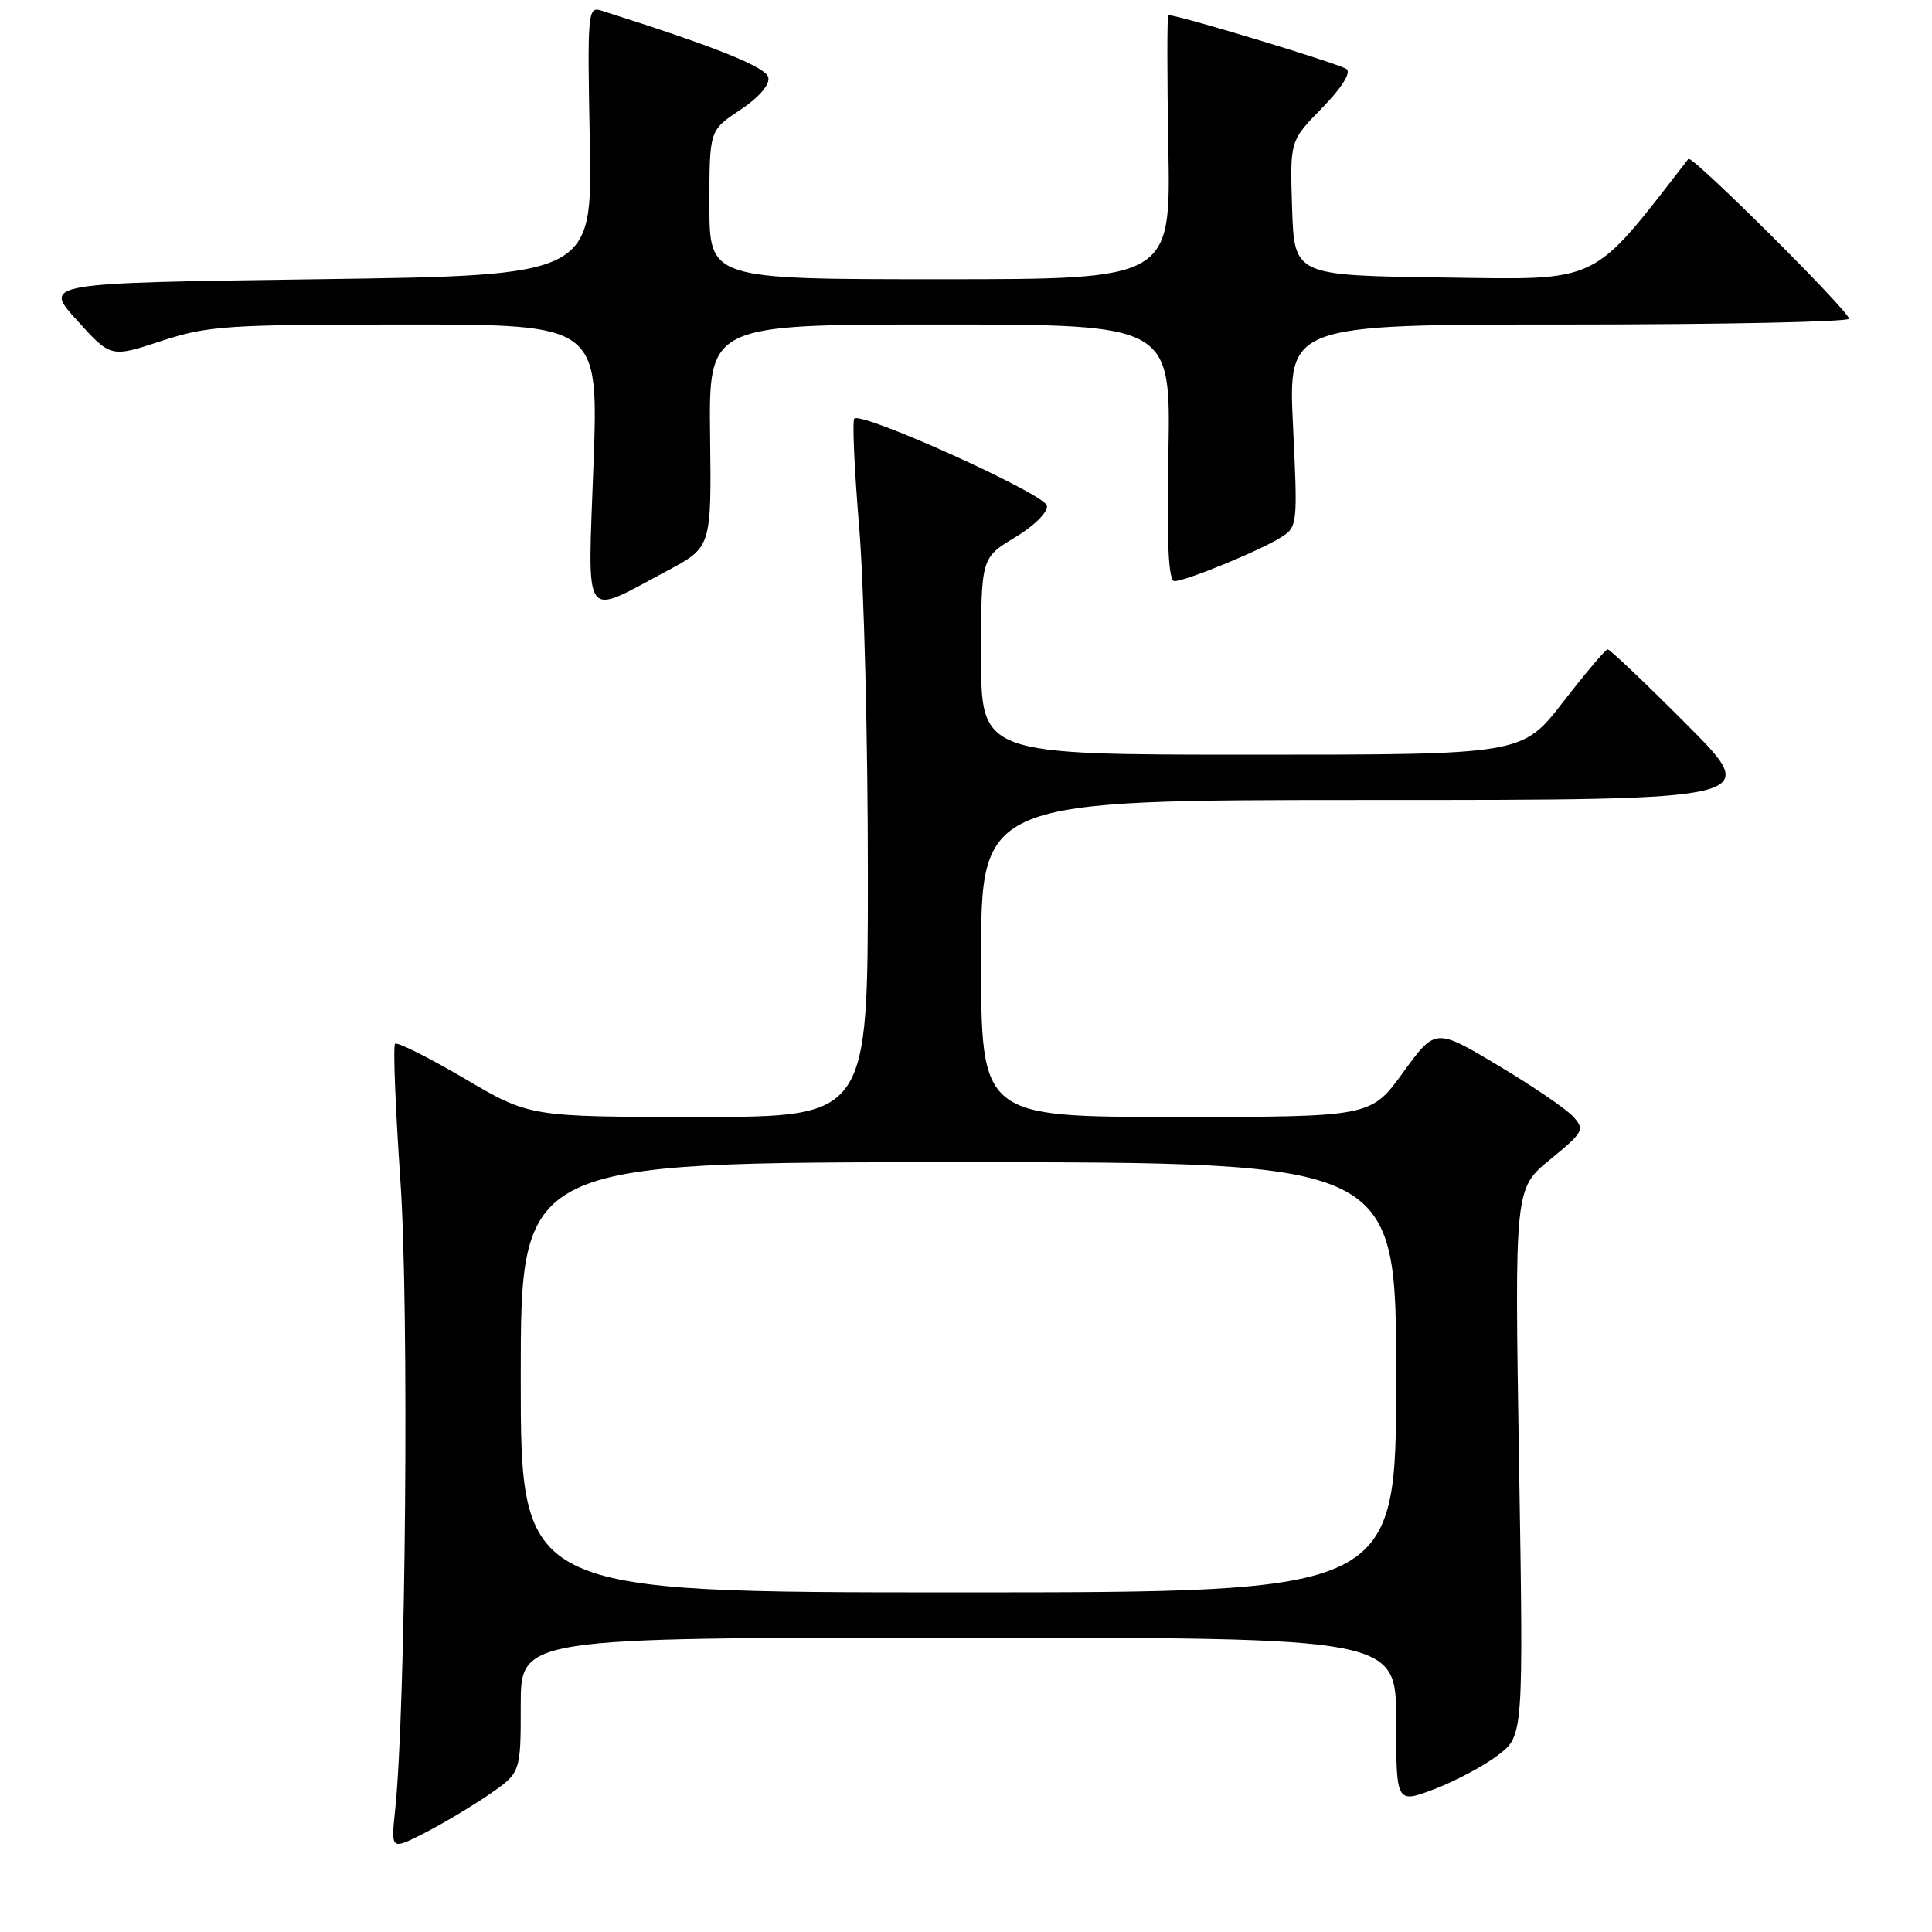 <?xml version="1.0" encoding="UTF-8" standalone="no"?>
<!DOCTYPE svg PUBLIC "-//W3C//DTD SVG 1.1//EN" "http://www.w3.org/Graphics/SVG/1.1/DTD/svg11.dtd" >
<svg xmlns="http://www.w3.org/2000/svg" xmlns:xlink="http://www.w3.org/1999/xlink" version="1.1" viewBox="0 0 256 256">
 <g >
 <path fill="currentColor"
d=" M 64.75 237.82 C 69.00 234.90 69.00 234.90 69.00 225.95 C 69.00 217.00 69.00 217.00 127.00 217.00 C 185.00 217.00 185.00 217.00 185.00 228.00 C 185.00 238.99 185.00 238.99 190.06 237.07 C 192.84 236.01 196.64 233.99 198.49 232.57 C 201.87 230.00 201.87 230.00 201.28 193.75 C 200.69 157.49 200.69 157.49 205.40 153.64 C 209.84 150.00 210.01 149.67 208.46 147.96 C 207.56 146.96 203.08 143.91 198.51 141.18 C 190.20 136.21 190.20 136.21 185.92 142.10 C 181.65 148.00 181.65 148.00 155.83 148.00 C 130.00 148.00 130.00 148.00 130.00 127.00 C 130.00 106.00 130.00 106.00 181.73 106.00 C 233.46 106.00 233.46 106.00 223.50 96.00 C 218.02 90.50 213.30 86.02 213.02 86.04 C 212.73 86.06 210.07 89.21 207.10 93.04 C 201.71 100.00 201.71 100.00 165.85 100.00 C 130.00 100.00 130.00 100.00 130.00 86.96 C 130.00 73.92 130.00 73.92 134.49 71.21 C 137.06 69.66 138.87 67.86 138.72 67.00 C 138.47 65.47 114.17 54.49 113.20 55.47 C 112.92 55.75 113.21 62.20 113.84 69.79 C 114.48 77.39 115.00 98.09 115.00 115.80 C 115.00 148.00 115.00 148.00 92.59 148.00 C 70.19 148.00 70.19 148.00 61.53 142.90 C 56.76 140.10 52.63 138.03 52.35 138.31 C 52.07 138.59 52.39 146.78 53.06 156.51 C 54.22 173.43 53.77 226.46 52.36 239.82 C 51.80 245.14 51.80 245.14 56.15 242.94 C 58.54 241.72 62.41 239.42 64.75 237.82 Z  M 88.39 75.64 C 94.27 72.50 94.27 72.50 94.09 57.75 C 93.91 43.00 93.91 43.00 124.52 43.00 C 155.13 43.00 155.13 43.00 154.82 60.00 C 154.59 72.04 154.83 77.00 155.62 77.00 C 157.12 77.00 166.95 72.96 169.74 71.20 C 171.93 69.82 171.96 69.51 171.33 56.39 C 170.69 43.00 170.69 43.00 207.84 43.00 C 228.28 43.00 245.00 42.65 245.00 42.23 C 245.00 41.21 224.16 20.47 223.72 21.05 C 210.69 37.85 212.33 37.06 191.17 36.77 C 171.50 36.50 171.50 36.50 171.21 27.58 C 170.92 18.66 170.92 18.66 175.16 14.33 C 177.71 11.73 179.03 9.67 178.45 9.17 C 177.72 8.52 156.24 2.00 154.81 2.00 C 154.64 2.00 154.64 9.87 154.81 19.50 C 155.13 37.00 155.13 37.00 124.56 37.00 C 94.00 37.00 94.00 37.00 94.00 27.13 C 94.00 17.27 94.00 17.27 98.06 14.58 C 100.52 12.95 102.00 11.25 101.81 10.28 C 101.54 8.89 94.99 6.26 79.70 1.41 C 77.88 0.83 77.82 1.50 78.15 18.65 C 78.50 36.50 78.50 36.50 42.11 37.00 C 5.72 37.50 5.72 37.50 10.20 42.44 C 14.67 47.39 14.67 47.39 21.36 45.19 C 27.54 43.17 29.98 43.00 53.68 43.00 C 79.31 43.00 79.31 43.00 78.64 61.57 C 77.87 82.89 77.04 81.68 88.39 75.64 Z  M 69.00 182.50 C 69.00 154.00 69.00 154.00 127.00 154.00 C 185.00 154.00 185.00 154.00 185.00 182.50 C 185.00 211.00 185.00 211.00 127.00 211.00 C 69.00 211.00 69.00 211.00 69.00 182.50 Z "/>
</g>
</svg>
